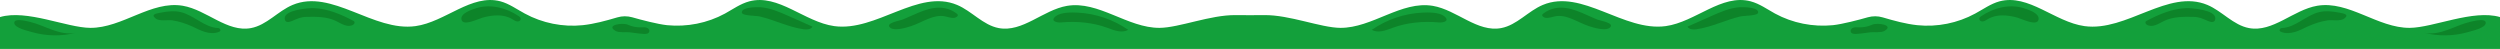 <?xml version="1.0" encoding="utf-8"?>
<!-- Generator: Adobe Illustrator 27.9.4, SVG Export Plug-In . SVG Version: 9.03 Build 54784)  -->
<svg version="1.1" id="Calque_1" xmlns="http://www.w3.org/2000/svg" xmlns:xlink="http://www.w3.org/1999/xlink" x="0px" y="0px"
	 viewBox="0 0 2431.8 47.6" style="enable-background:new 0 0 2431.8 47.6;" xml:space="preserve">
<style type="text/css">
	.st0{fill:#13A03B;}
	.st1{fill:#0D8429;}
</style>
<path class="st0" d="M2344,27.1c-31.2,0.2-59.2-26.7-90-21.5c-23.3,4-43.2,26.1-66.4,21.7c-15.3-2.9-26.1-16.5-40.4-22.5
	c-38.1-16-78.6,26.3-119.6,20.6c-28.9-4-54.4-31.6-82.6-24.1c-8.5,2.3-15.9,7.7-23.7,11.9c-17.1,9.3-37,13.3-56.3,11.3
	c-11.3-1.2-22.5-4.3-33.7-7.6c-4.7-1.4-9.7-1.4-14.4-0.1c-9.1,2.6-24.7,6.7-34,7.7c-19.3,1.9-39.2-2-56.3-11.3
	c-7.8-4.3-15.1-9.6-23.7-11.9c-28.2-7.5-53.7,20.1-82.6,24.1c-40.9,5.6-81.5-36.6-119.6-20.6c-14.3,6-25.2,19.6-40.4,22.5
	c-23.3,4.4-43.2-17.6-66.5-21.6c-30.8-5.2-58.9,21.6-90.1,21.4c-19.2-0.2-49.3-12.7-73.9-12.4c-9.3,0.1-18.6,0.1-27.9,0
	c-24.6-0.3-54.7,12.2-73.9,12.4c-31.2,0.2-59.3-26.6-90.1-21.4c-23.3,4-43.2,26-66.5,21.6c-15.2-2.9-26.1-16.5-40.4-22.5
	C893-11.2,852.4,31,811.5,25.4c-28.9-4-54.4-31.6-82.6-24.1c-8.6,2.3-15.9,7.6-23.7,11.9c-17.1,9.3-37,13.2-56.3,11.3
	c-9.3-1-24.9-5.1-34-7.7c-4.7-1.3-9.7-1.3-14.4,0.1c-11.2,3.3-22.4,6.4-33.7,7.6c-19.3,2-39.2-2-56.3-11.3
	c-7.8-4.2-15.2-9.6-23.7-11.9c-28.2-7.5-53.7,20.1-82.6,24.1c-41,5.7-81.5-36.6-119.6-20.6c-14.3,6-25.1,19.6-40.4,22.5
	C221,31.7,201.1,9.6,177.8,5.6C147,0.4,119,27.3,87.8,27.1C64.8,26.9,26,8.9,0,16.6v31h607.9h0.1h607.9h607.9h0.1h607.9v-31
	C2405.8,8.9,2367,26.9,2344,27.1z"/>
<g>
	<g>
		<path class="st1" d="M29.3,21.3c7.5,1.8,14.5,5.2,21.8,7.8s15.1,4.4,22.7,2.8l0,0c-14.1,3.6-29.1,3.3-43.1-0.8
			C27,30,14.5,27.3,13.9,22.6C13.2,17.1,26.1,20.6,29.3,21.3z"/>
	</g>
	<g>
		<path class="st1" d="M175.9,11.8c13,3.1,22.9,14.9,36.4,15.5c1,0,2,0.9,2.1,1.9s-0.6,1.4-1.2,1.7c-4.3,1.9-9.2,1.5-13.7,0.2
			s-8.6-3.6-12.8-5.5l0,0c-6-2.7-12.4-4.8-19-5.8c-4.5-0.7-12.7,1.2-16.4-1.9c-5.3-4.2,1.6-4.9,5.6-5.7
			C163.1,11,169.7,10.3,175.9,11.8z"/>
	</g>
	<g>
		<path class="st1" d="M305.4,7.9L305.4,7.9c13.5,0.6,26.3,6,38.2,12.3c0.6,0.3,1.3,0.7,1.3,1.6s-0.5,1.7-1.3,2.2
			c-5.3,3.3-11.4-0.9-16.8-3.6c-8.7-4.2-18.8-4.2-28.4-4c-6.1,0.1-9.1,1.8-14.3,4c-2.4,1-7,2.5-7.2-2.5
			C276.6,9.6,299.9,7.7,305.4,7.9z"/>
	</g>
	<g>
		<path class="st1" d="M463.8,7.8c13.8-4.1,29-0.1,40.9,8c1,0.7,2,1.4,1.8,2.8c-0.2,1.2-1.1,2-2.3,2.2c-2.3,0.4-4.1-1.1-6-2.2
			c-8.4-5.1-19.1-4.1-28.6-1.5l0,0c-4.4,1.2-18.6,8.5-20.6,2.4C446.9,12.9,459.7,9.1,463.8,7.8z"/>
	</g>
	<g>
		<path class="st1" d="M610.6,24L610.6,24c4.2,1.9,8.8,2.8,13.4,2.6c2.1-0.1,4.4-0.3,6.2,0.9c1,0.7,1.7,2,1.4,3.2
			c-0.5,2.1-3,2.4-5,2.3c-4.8-0.2-9.5-1-14.3-1.6c-3.8-0.4-10.2,0.6-13.5-1.3C588.8,24.3,605.5,21.8,610.6,24z"/>
	</g>
	<g>
		<path class="st1" d="M739.5,7L739.5,7c9.8,0.7,19.1,4.8,28.1,8.8c7.6,3.4,15.1,6.7,22.7,10.1c-1.4,2.8-5.4,3-8.5,2.6
			c-14.8-2.1-28.3-9-42.8-12.5c-3.3-0.8-17-0.5-17.4-3.7C720.9,6.9,736.1,6.8,739.5,7z"/>
	</g>
	<g>
		<path class="st1" d="M878.1,19L878.1,19c13.4-5.4,27-13.8,41.1-11c4.1,0.8,8,2.6,11.3,5.1c0.6,0.4,1.2,1,1.2,1.7
			c0,0.5-0.4,1-0.8,1.4c-3,2.5-7.5,0.6-11.3-0.2c-11.4-2.6-22.1,5.7-33.3,9.4c-4.5,1.5-16.1,5-20.3,1.6
			C860.4,22.4,874.8,20.3,878.1,19z"/>
	</g>
	<g>
		<path class="st1" d="M1048.6,12.3L1048.6,12.3c17.4,0.9,34.5,6.8,48.8,16.7c-6.1,3.6-13.7,0.5-20.4-2c-14.4-5.2-29.4-6.5-44.6-5.2
			c-5,0.5-11.4-1.6-5.1-6.3C1032.5,11.8,1042.5,12,1048.6,12.3z"/>
	</g>
</g>
<g>
	<g>
		<path class="st1" d="M2402.5,21.3c-7.5,1.8-14.5,5.2-21.8,7.8c-7.3,2.6-15.1,4.4-22.7,2.8l0,0c14.1,3.6,29.1,3.3,43.1-0.8
			c3.7-1.1,16.2-3.8,16.8-8.5C2418.6,17.1,2405.7,20.6,2402.5,21.3z"/>
	</g>
	<g>
		<path class="st1" d="M2255.9,11.8c-13,3.1-22.9,14.9-36.4,15.5c-1,0-2,0.9-2.1,1.9c-0.1,1,0.6,1.4,1.2,1.7
			c4.3,1.9,9.2,1.5,13.7,0.2s8.6-3.6,12.8-5.5l0,0c6-2.7,12.4-4.8,19-5.8c4.5-0.7,12.7,1.2,16.4-1.9c5.3-4.2-1.6-4.9-5.6-5.7
			C2268.7,11,2262.1,10.3,2255.9,11.8z"/>
	</g>
	<g>
		<path class="st1" d="M2126.4,7.9L2126.4,7.9c-13.5,0.6-26.3,6-38.2,12.3c-0.6,0.3-1.3,0.7-1.3,1.6s0.5,1.7,1.3,2.2
			c5.3,3.3,11.4-0.9,16.8-3.6c8.7-4.2,18.8-4.2,28.4-4c6.1,0.1,9.1,1.8,14.3,4c2.4,1,7,2.5,7.2-2.5
			C2155.2,9.6,2131.9,7.7,2126.4,7.9z"/>
	</g>
	<g>
		<path class="st1" d="M1968,7.8c-13.8-4.1-29-0.1-40.9,8c-1,0.7-2,1.4-1.8,2.8c0.2,1.2,1.1,2,2.3,2.2c2.3,0.4,4.1-1.1,6-2.2
			c8.4-5.1,19.1-4.1,28.6-1.5l0,0c4.4,1.2,18.6,8.5,20.6,2.4C1984.9,12.9,1972.1,9.1,1968,7.8z"/>
	</g>
	<g>
		<path class="st1" d="M1821.2,24L1821.2,24c-4.2,1.9-8.8,2.8-13.4,2.6c-2.1-0.1-4.4-0.3-6.2,0.9c-1,0.7-1.7,2-1.4,3.2
			c0.5,2.1,3,2.4,5,2.3c4.8-0.2,9.5-1,14.3-1.6c3.8-0.4,10.2,0.6,13.5-1.3C1843,24.3,1826.3,21.8,1821.2,24z"/>
	</g>
	<g>
		<path class="st1" d="M1692.3,7L1692.3,7c-9.8,0.7-19.1,4.8-28.1,8.8c-7.6,3.4-15.1,6.7-22.7,10.1c1.4,2.8,5.4,3,8.5,2.6
			c14.8-2.1,28.3-9,42.8-12.5c3.3-0.8,17-0.5,17.4-3.7C1710.9,6.9,1695.7,6.8,1692.3,7z"/>
	</g>
	<g>
		<path class="st1" d="M1553.7,19L1553.7,19c-13.4-5.4-27-13.8-41.1-11c-4.1,0.8-8,2.6-11.3,5.1c-0.6,0.4-1.2,1-1.2,1.7
			c0,0.5,0.4,1,0.8,1.4c3,2.5,7.5,0.6,11.3-0.2c11.4-2.6,22.1,5.7,33.3,9.4c4.5,1.5,16.1,5,20.3,1.6
			C1571.4,22.4,1557,20.3,1553.7,19z"/>
	</g>
	<g>
		<path class="st1" d="M1383.2,12.3L1383.2,12.3c-17.4,0.9-34.5,6.8-48.8,16.7c6.1,3.6,13.7,0.5,20.4-2c14.4-5.2,29.4-6.5,44.6-5.2
			c5,0.5,11.4-1.6,5.1-6.3C1399.3,11.8,1389.3,12,1383.2,12.3z"/>
	</g>
</g>
</svg>

